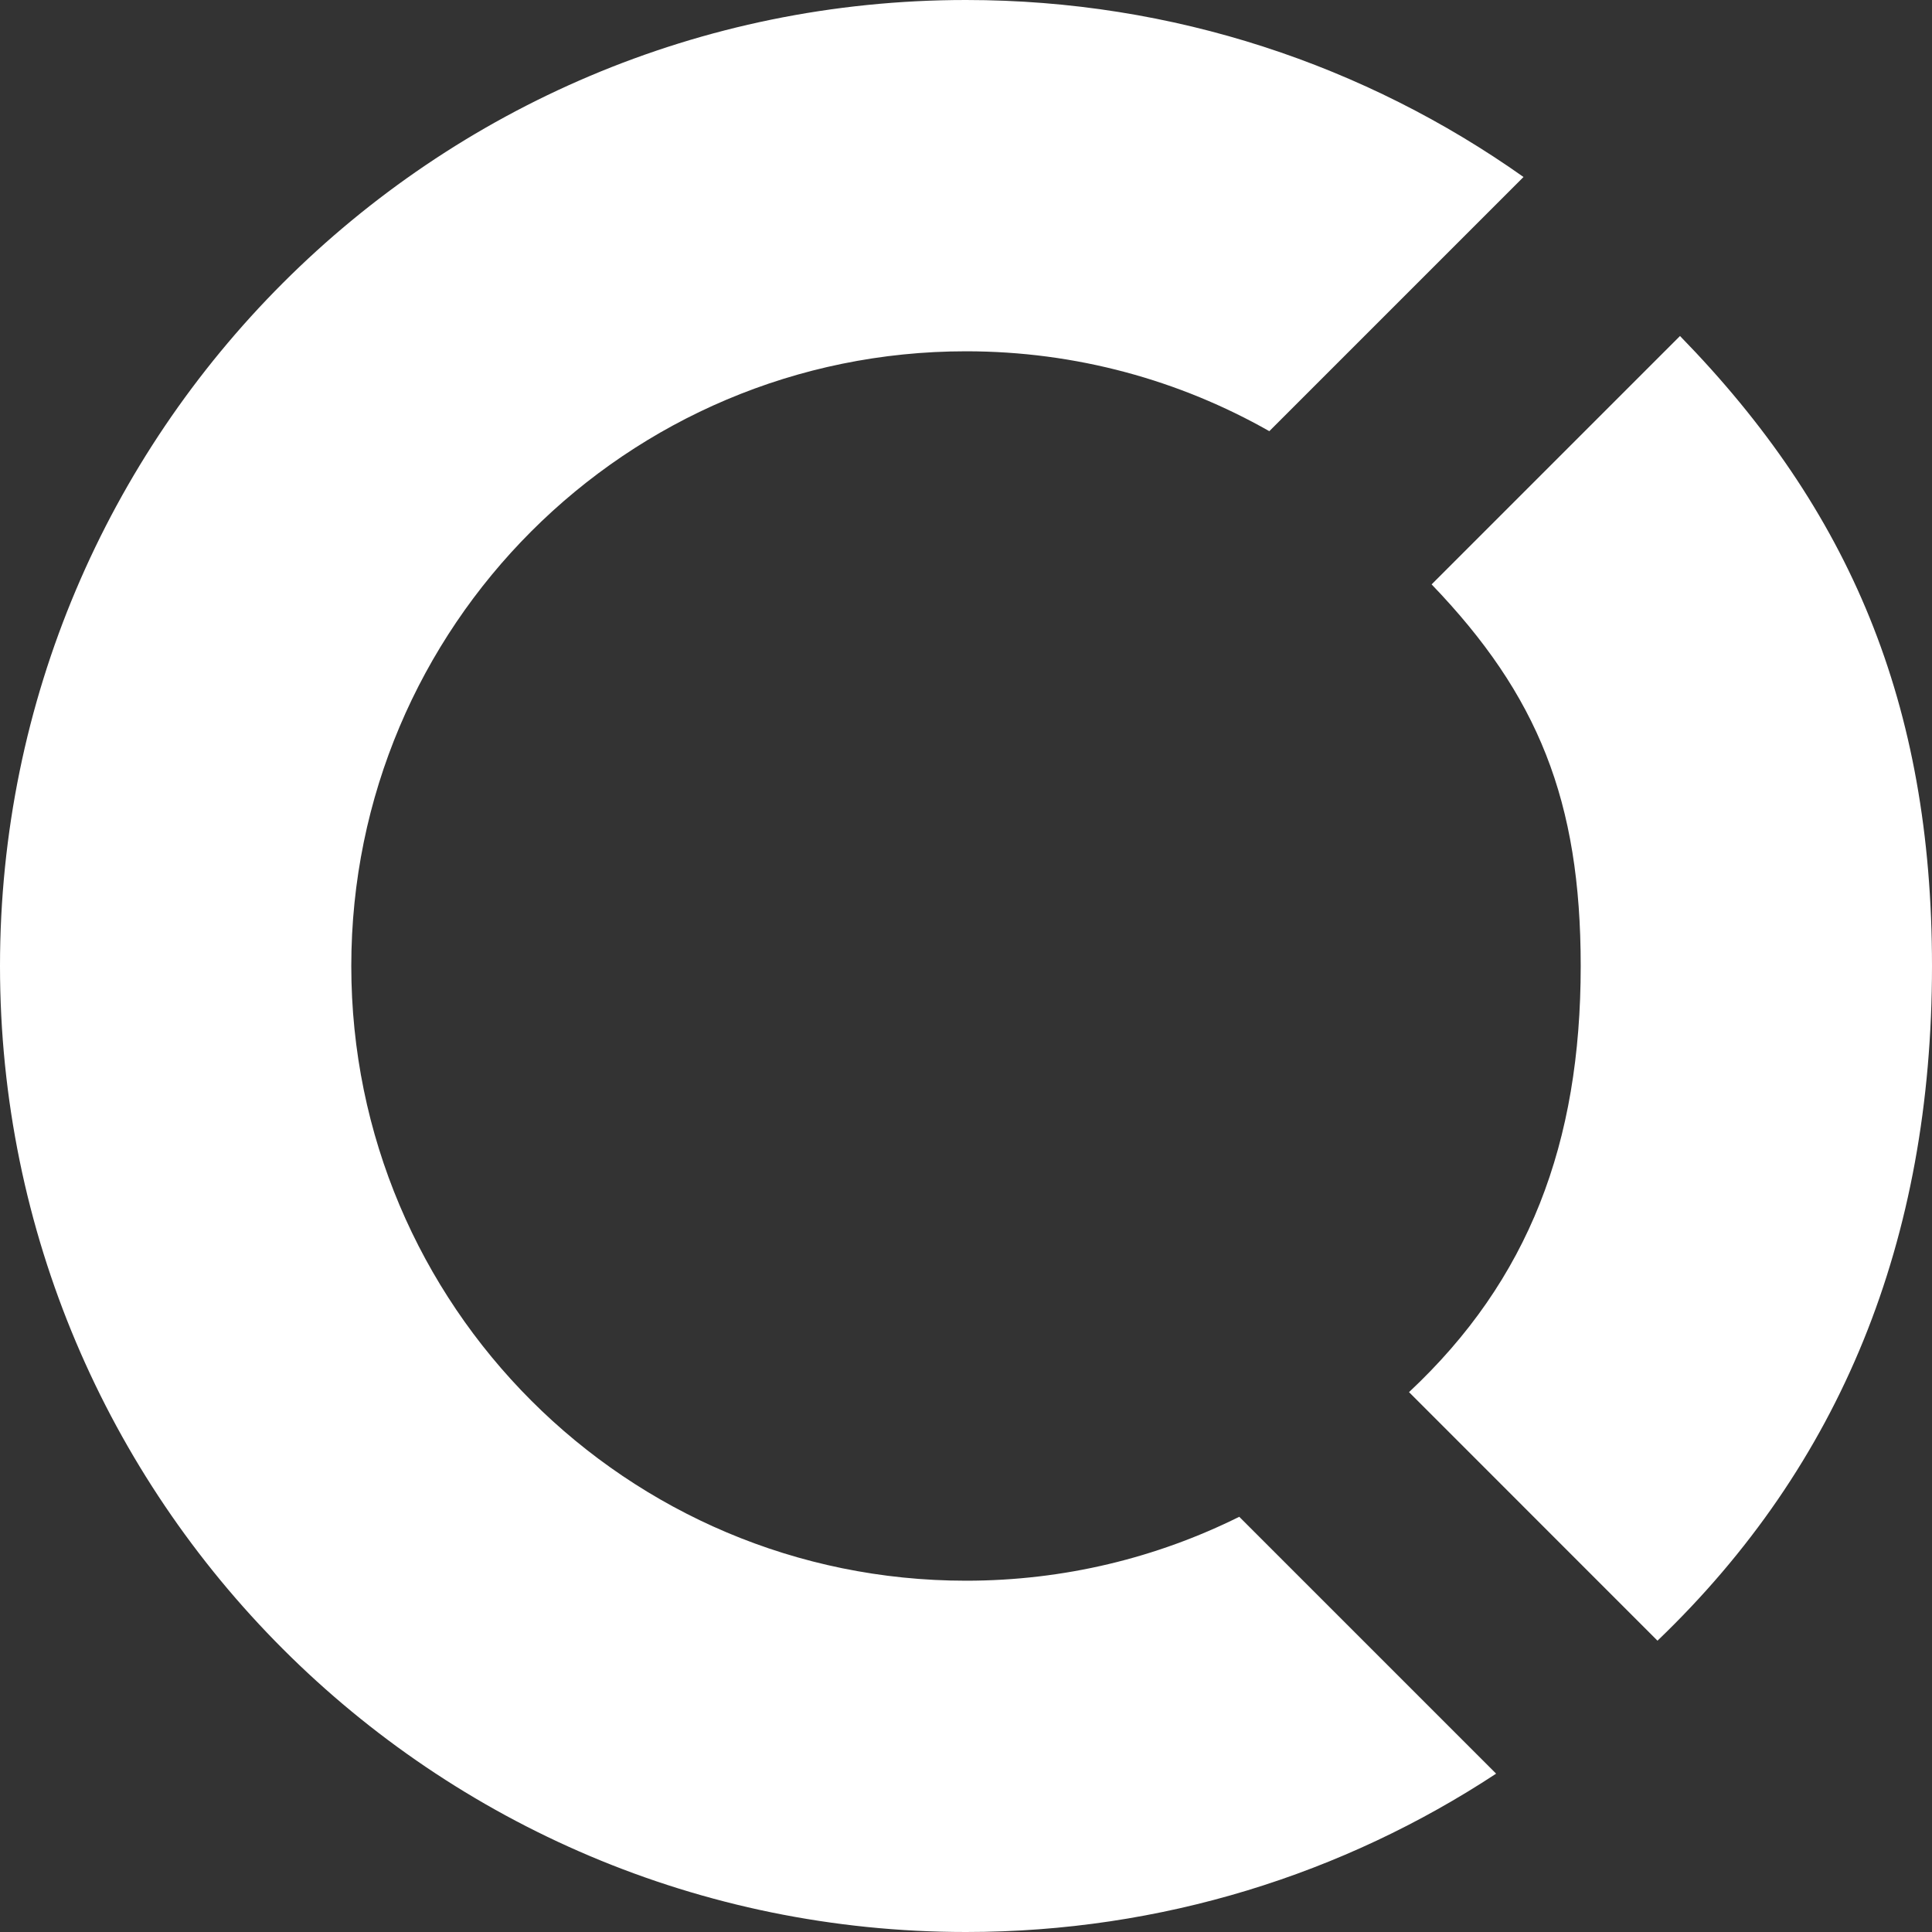<?xml version="1.0" encoding="utf-8"?>
<svg width="50px" height="50px" viewBox="0 0 23 23" fill="none" xmlns="http://www.w3.org/2000/svg" b-nf6h0e9jde=""><rect x="0" y="0" width="23" height="23" fill="#333333" stroke="none"/><path fill-rule="evenodd" clip-rule="evenodd" d="M4.182 11.5C4.182 15.542 7.458 18.818 11.5 18.818C12.669 18.818 13.773 18.544 14.753 18.057L17.811 21.115C15.999 22.307 13.831 23 11.5 23C5.149 23 0 17.851 0 11.5C0 5.149 5.149 0 11.5 0C13.972 0 16.262 0.78 18.137 2.107L15.111 5.133C14.045 4.528 12.813 4.182 11.5 4.182C7.458 4.182 4.182 7.458 4.182 11.5ZM19.732 19.532C21.916 17.438 23 14.764 23 11.5C23 8.375 22.022 6.073 20 4L17.043 6.957C18.308 8.273 18.818 9.53 18.818 11.5C18.818 13.609 18.202 15.238 16.774 16.573L19.732 19.532Z" fill="white" b-nf6h0e9jde=""></path></svg>